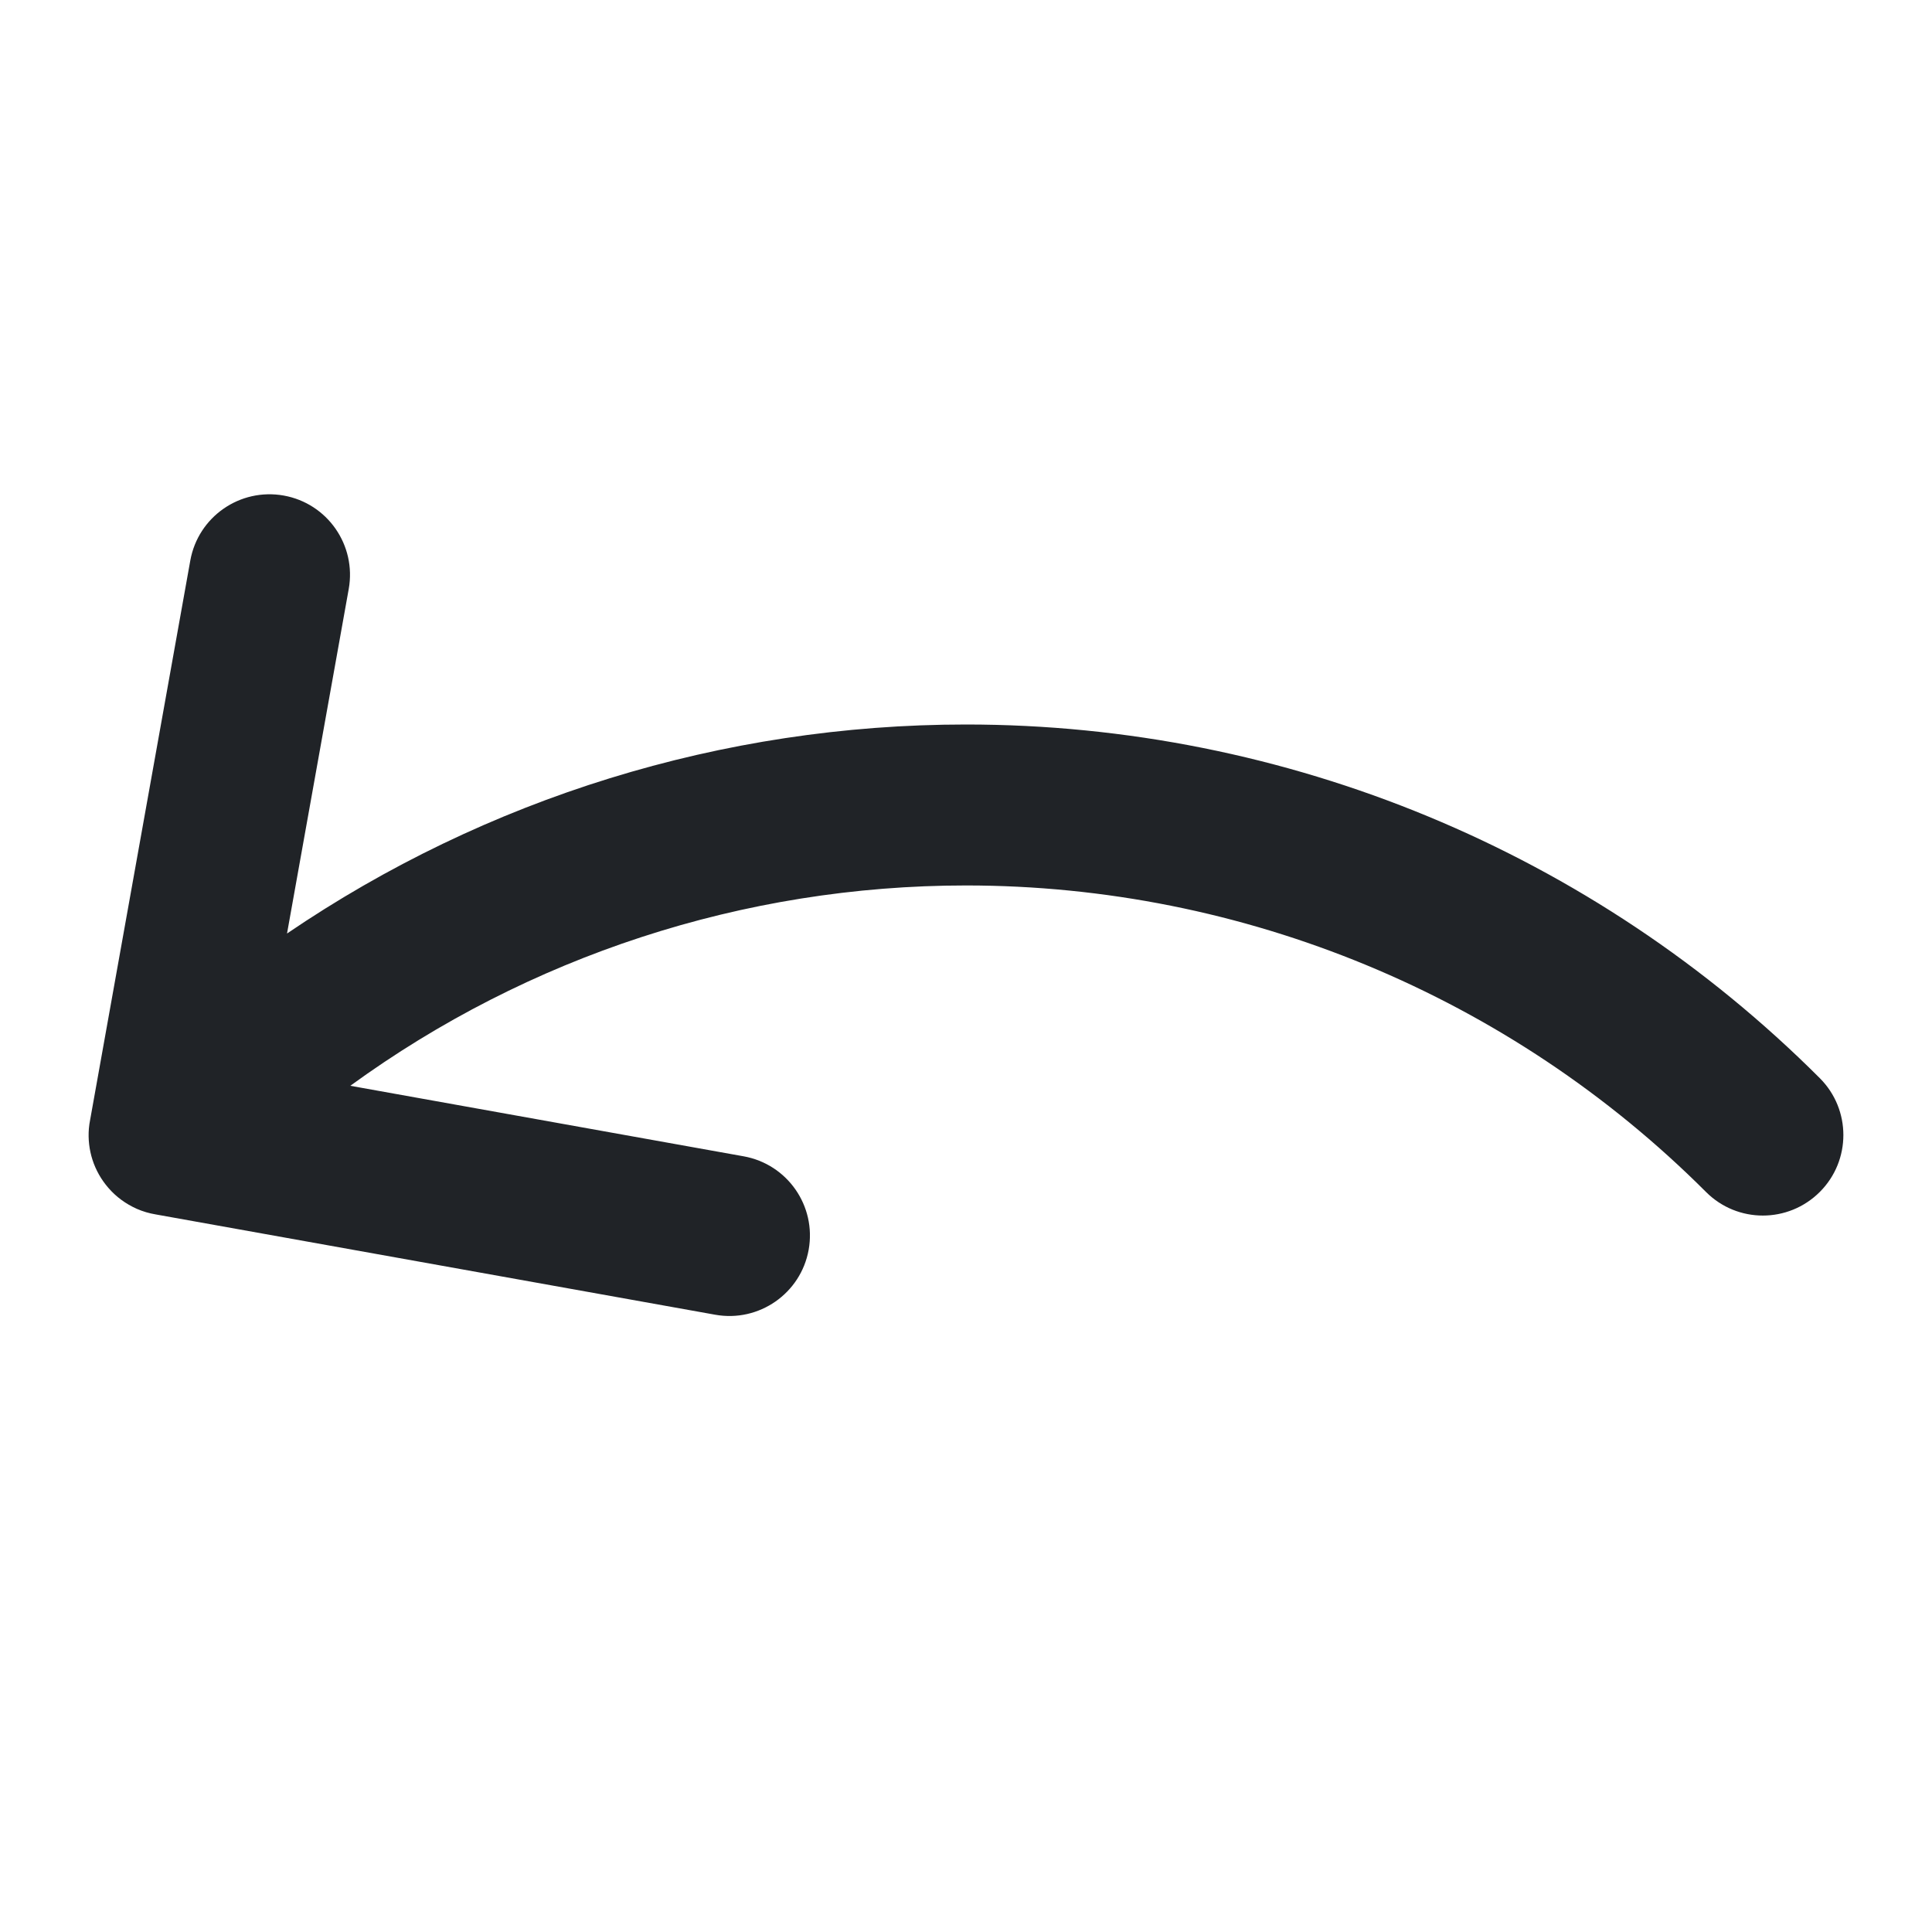 <svg width="16" height="16" viewBox="0 0 16 16" fill="none" xmlns="http://www.w3.org/2000/svg">
<path fill-rule="evenodd" clip-rule="evenodd" d="M2.888 4.878C2.953 4.515 2.712 4.169 2.35 4.104C1.987 4.039 1.641 4.28 1.576 4.642L0.747 9.271C0.742 9.296 0.738 9.322 0.736 9.347C0.722 9.521 0.776 9.698 0.898 9.838C0.961 9.911 1.041 9.97 1.133 10.011C1.183 10.033 1.235 10.048 1.288 10.057L5.923 10.888C6.285 10.953 6.632 10.712 6.697 10.35C6.762 9.987 6.521 9.641 6.158 9.576L2.901 8.992C4.373 7.921 6.157 7.333 8 7.333C10.298 7.333 12.504 8.247 14.128 9.871C14.388 10.132 14.81 10.132 15.071 9.871C15.331 9.611 15.331 9.189 15.071 8.929C13.196 7.054 10.652 6 8 6C5.981 6 4.024 6.611 2.377 7.731L2.888 4.878Z" fill="#202327"/>
</svg>
